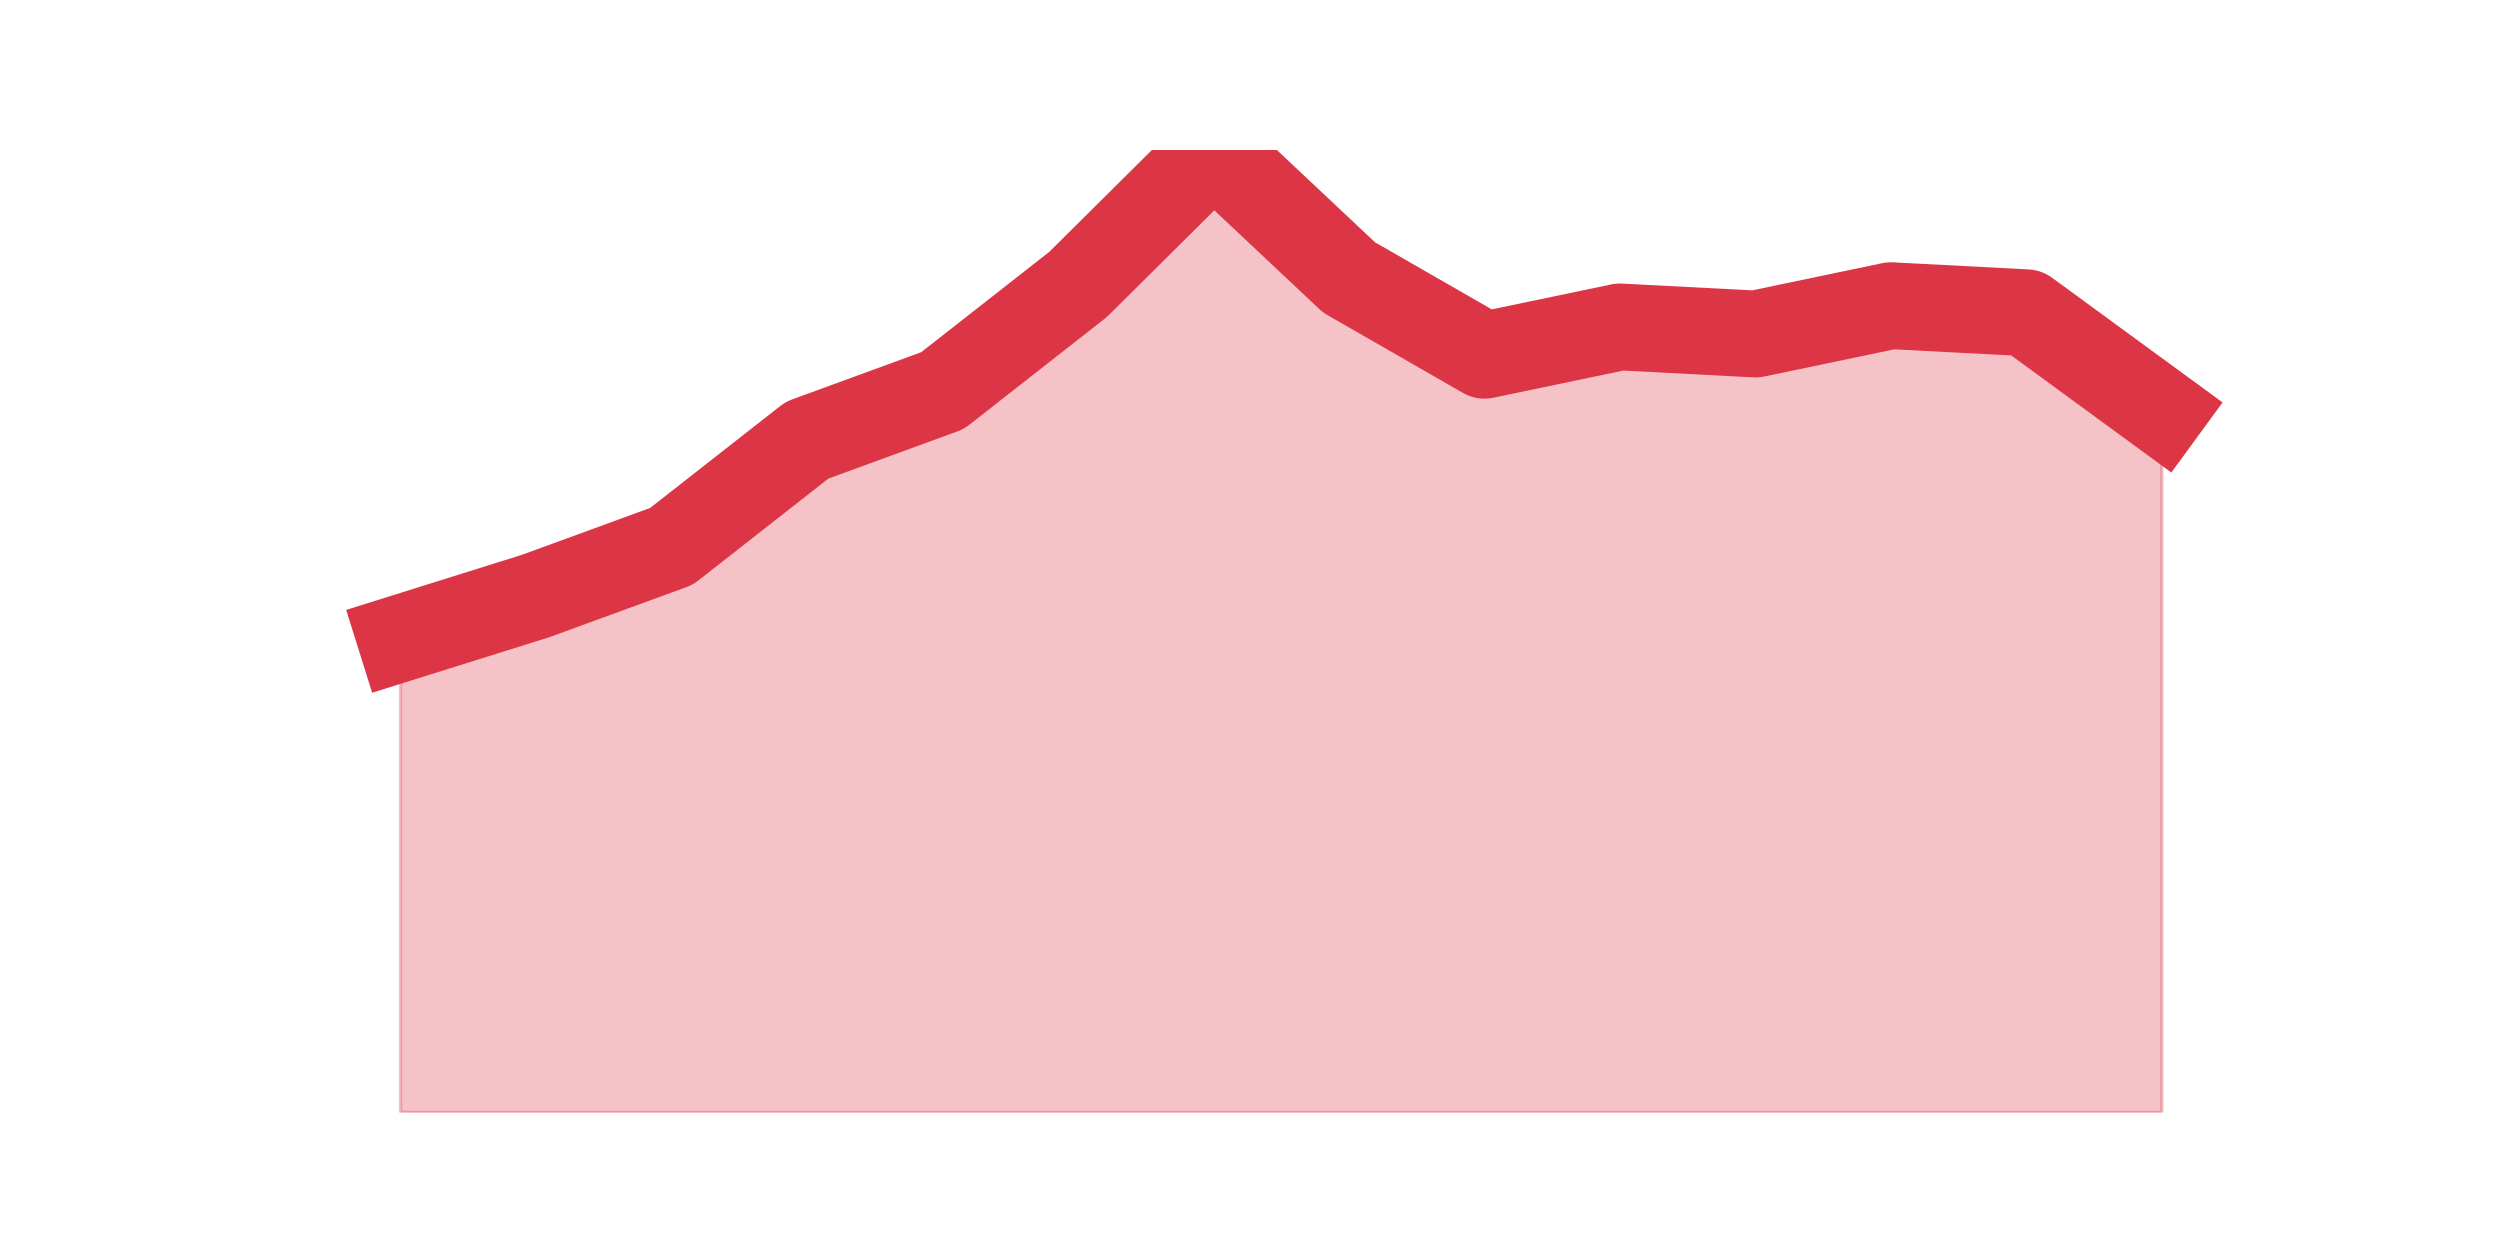 <?xml version="1.0" encoding="utf-8" standalone="no"?>
<!DOCTYPE svg PUBLIC "-//W3C//DTD SVG 1.1//EN"
  "http://www.w3.org/Graphics/SVG/1.1/DTD/svg11.dtd">
<svg height="360pt" version="1.1" viewBox="0 0 720 360" width="720pt" xmlns="http://www.w3.org/2000/svg" xmlns:xlink="http://www.w3.org/1999/xlink">
 <defs>
  <style type="text/css">*{stroke-linecap:butt;stroke-linejoin:round;}</style>
 </defs>
 <g id="figure_1">
  <g id="patch_1">
   <path d="M 0 360 
L 720 360 
L 720 0 
L 0 0 
z
" style="fill:none;"/>
  </g>
  <g id="axes_1">
   <g id="matplotlib.axis_1"/>
   <g id="matplotlib.axis_2"/>
   <g id="PolyCollection_1">
    <defs>
     <path d="M 115.364 -176.162 
L 115.364 -39.6 
L 154.385 -39.6 
L 193.406 -39.6 
L 232.427 -39.6 
L 271.448 -39.6 
L 310.469 -39.6 
L 349.49 -39.6 
L 388.51 -39.6 
L 427.531 -39.6 
L 466.552 -39.6 
L 505.573 -39.6 
L 544.594 -39.6 
L 583.615 -39.6 
L 622.636 -39.6 
L 622.636 -241.385 
L 622.636 -241.385 
L 583.615 -269.921 
L 544.594 -271.959 
L 505.573 -263.806 
L 466.552 -265.844 
L 427.531 -257.691 
L 388.51 -280.112 
L 349.49 -316.8 
L 310.469 -278.074 
L 271.448 -247.5 
L 232.427 -233.232 
L 193.406 -202.659 
L 154.385 -188.391 
L 115.364 -176.162 
z
" id="m17d356306b" style="stroke:#dc3545;stroke-opacity:0.3;"/>
    </defs>
    <g clip-path="url(#pcbb0807cab)">
     <use style="fill:#dc3545;fill-opacity:0.3;stroke:#dc3545;stroke-opacity:0.3;" x="0" xlink:href="#m17d356306b" y="360"/>
    </g>
   </g>
   <g id="line2d_1">
    <path clip-path="url(#pcbb0807cab)" d="M 115.364 183.838 
L 154.385 171.609 
L 193.406 157.341 
L 232.427 126.768 
L 271.448 112.5 
L 310.469 81.926 
L 349.49 43.2 
L 388.51 79.888 
L 427.531 102.309 
L 466.552 94.156 
L 505.573 96.194 
L 544.594 88.041 
L 583.615 90.079 
L 622.636 118.615 
" style="fill:none;stroke:#dc3545;stroke-linecap:square;stroke-width:25;"/>
   </g>
  </g>
 </g>
 <defs>
  <clipPath id="pcbb0807cab">
   <rect height="277.2" width="558" x="90" y="43.2"/>
  </clipPath>
 </defs>
</svg>
